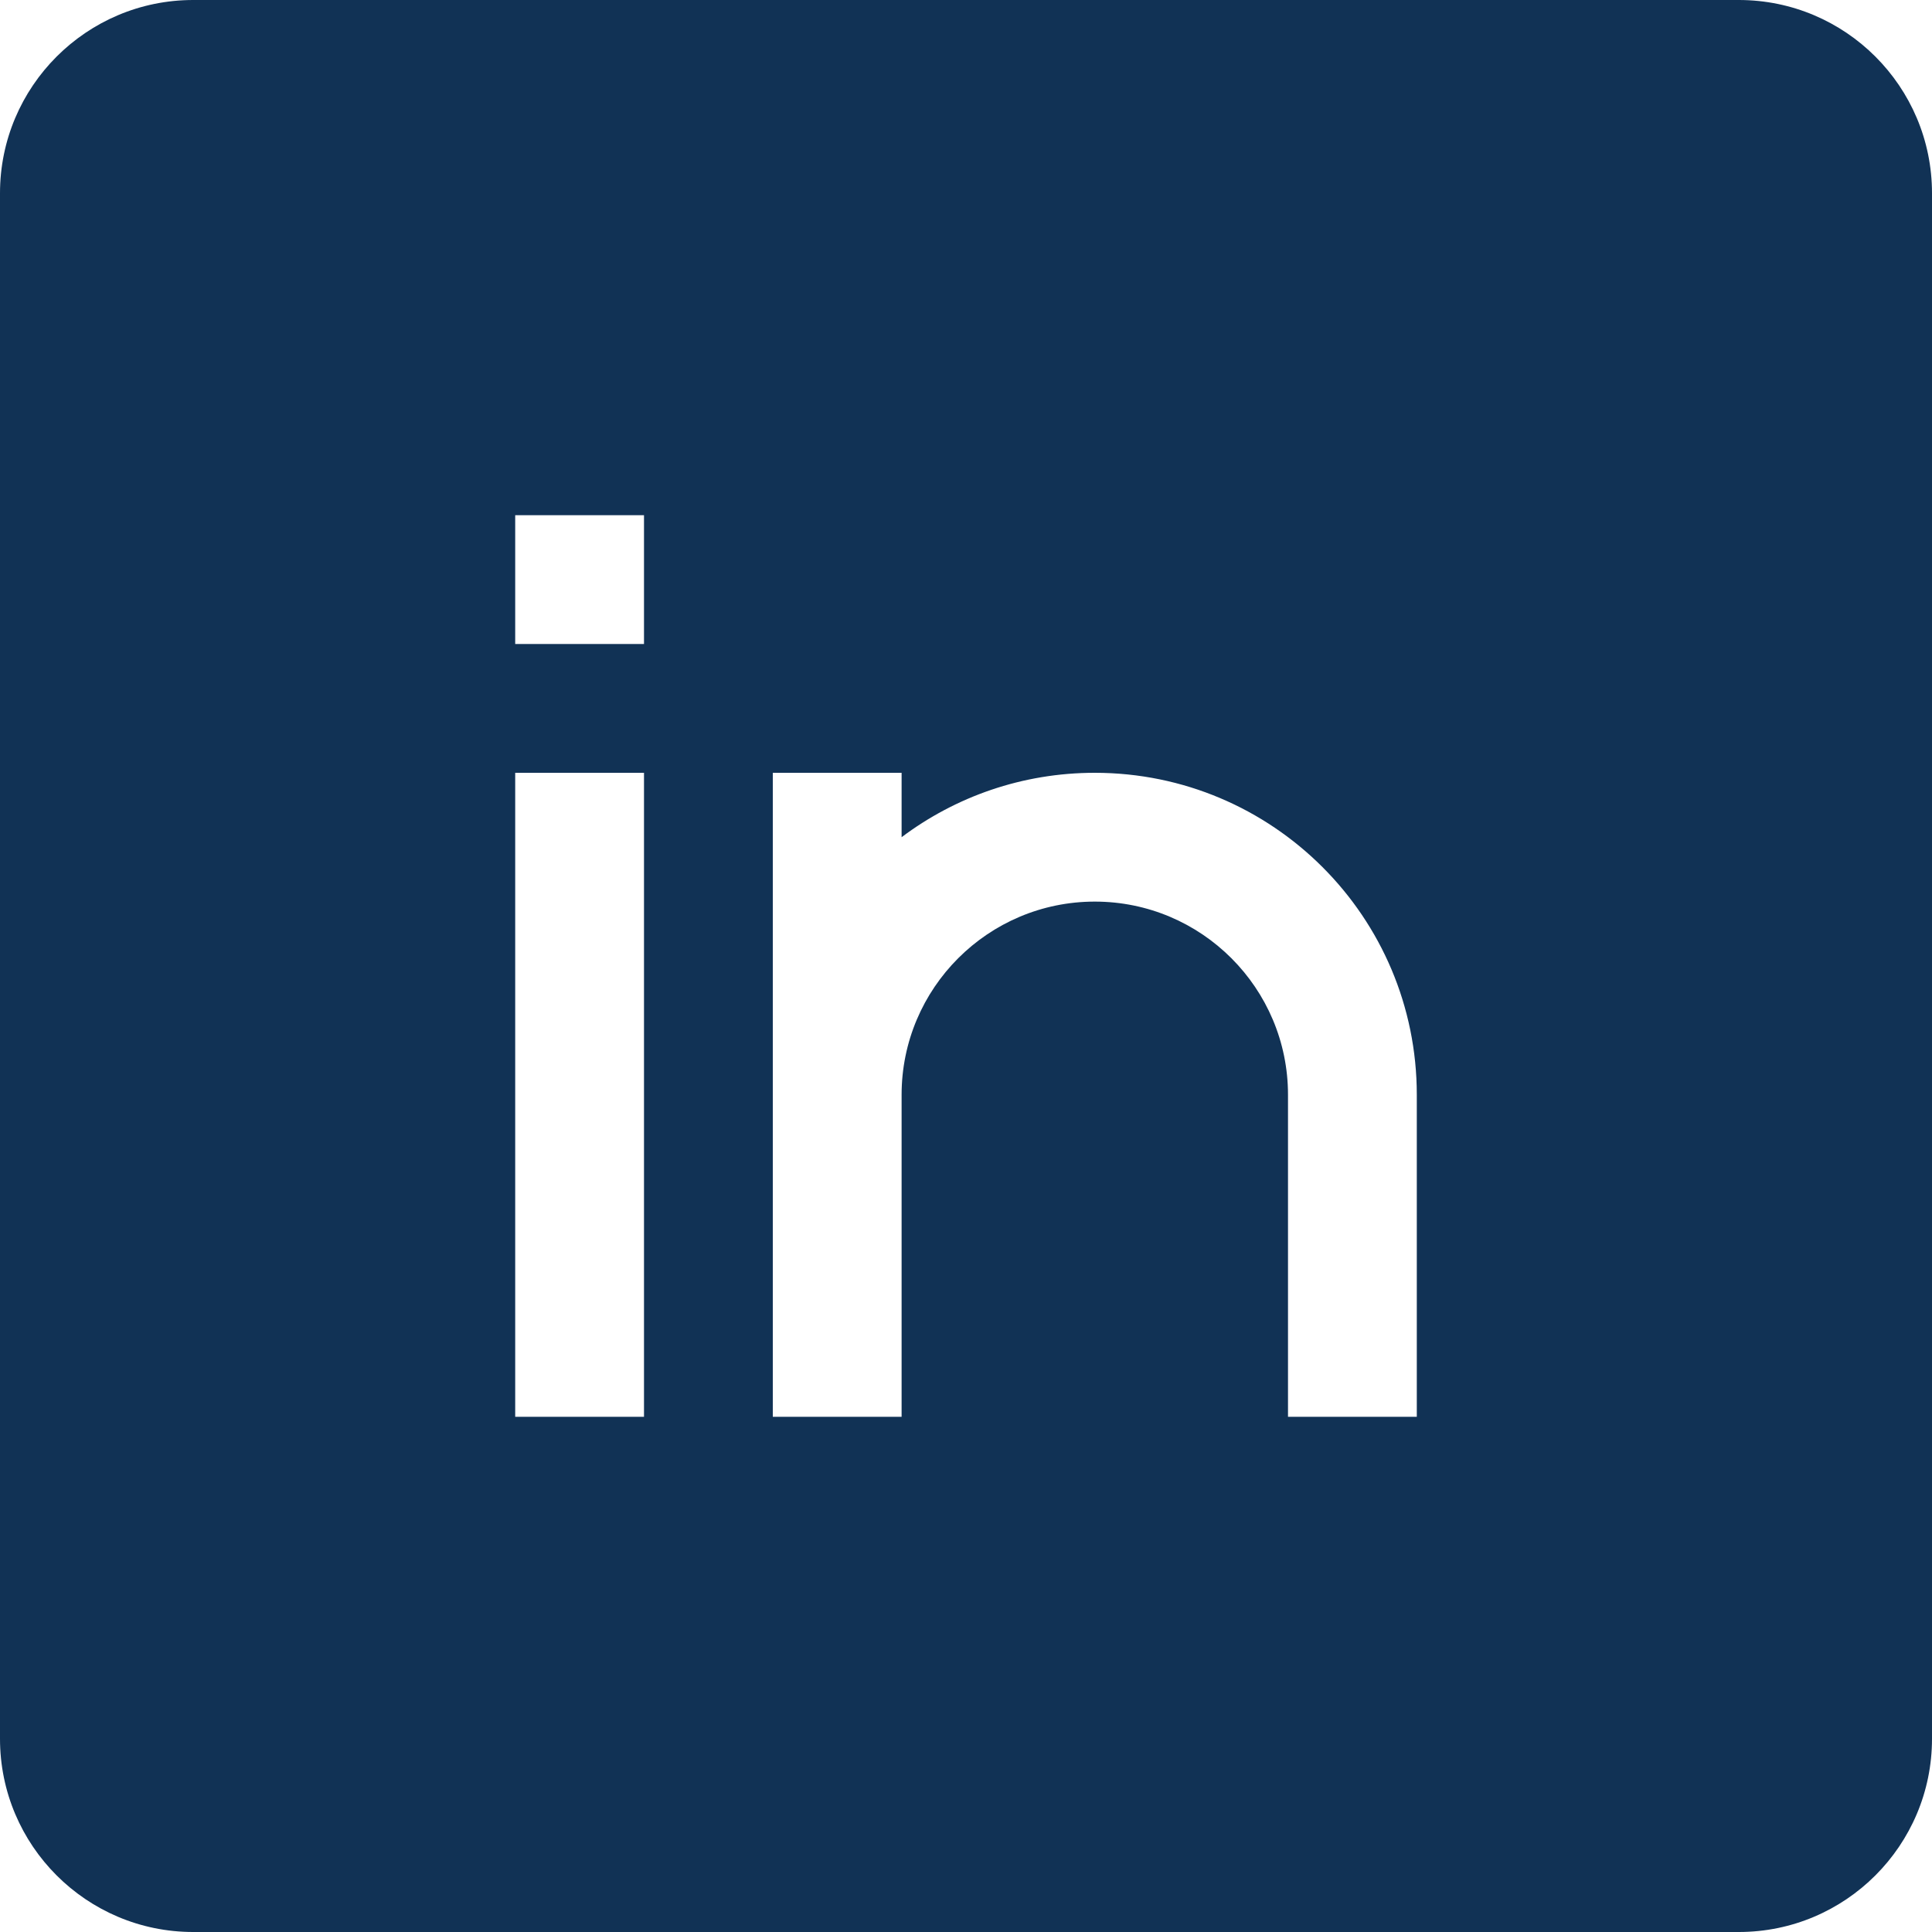 <svg width="15" height="15" viewBox="0 0 15 15" fill="none" xmlns="http://www.w3.org/2000/svg">
<path fill-rule="evenodd" clip-rule="evenodd" d="M0 1.5C0 0.672 0.672 0 1.5 0H13.5C14.328 0 15 0.672 15 1.5V13.5C15 14.328 14.328 15 13.5 15H1.5C0.672 15 0 14.328 0 13.5V1.5ZM5 5H4V4H5V5ZM4 11V6H5V11H4ZM8.5 7C7.672 7 7 7.672 7 8.5V11H6V6H7V6.5C7.418 6.186 7.937 6 8.5 6C9.881 6 11 7.119 11 8.5V11H10V8.5C10 7.672 9.328 7 8.5 7Z" fill="#113255"/>
</svg>
